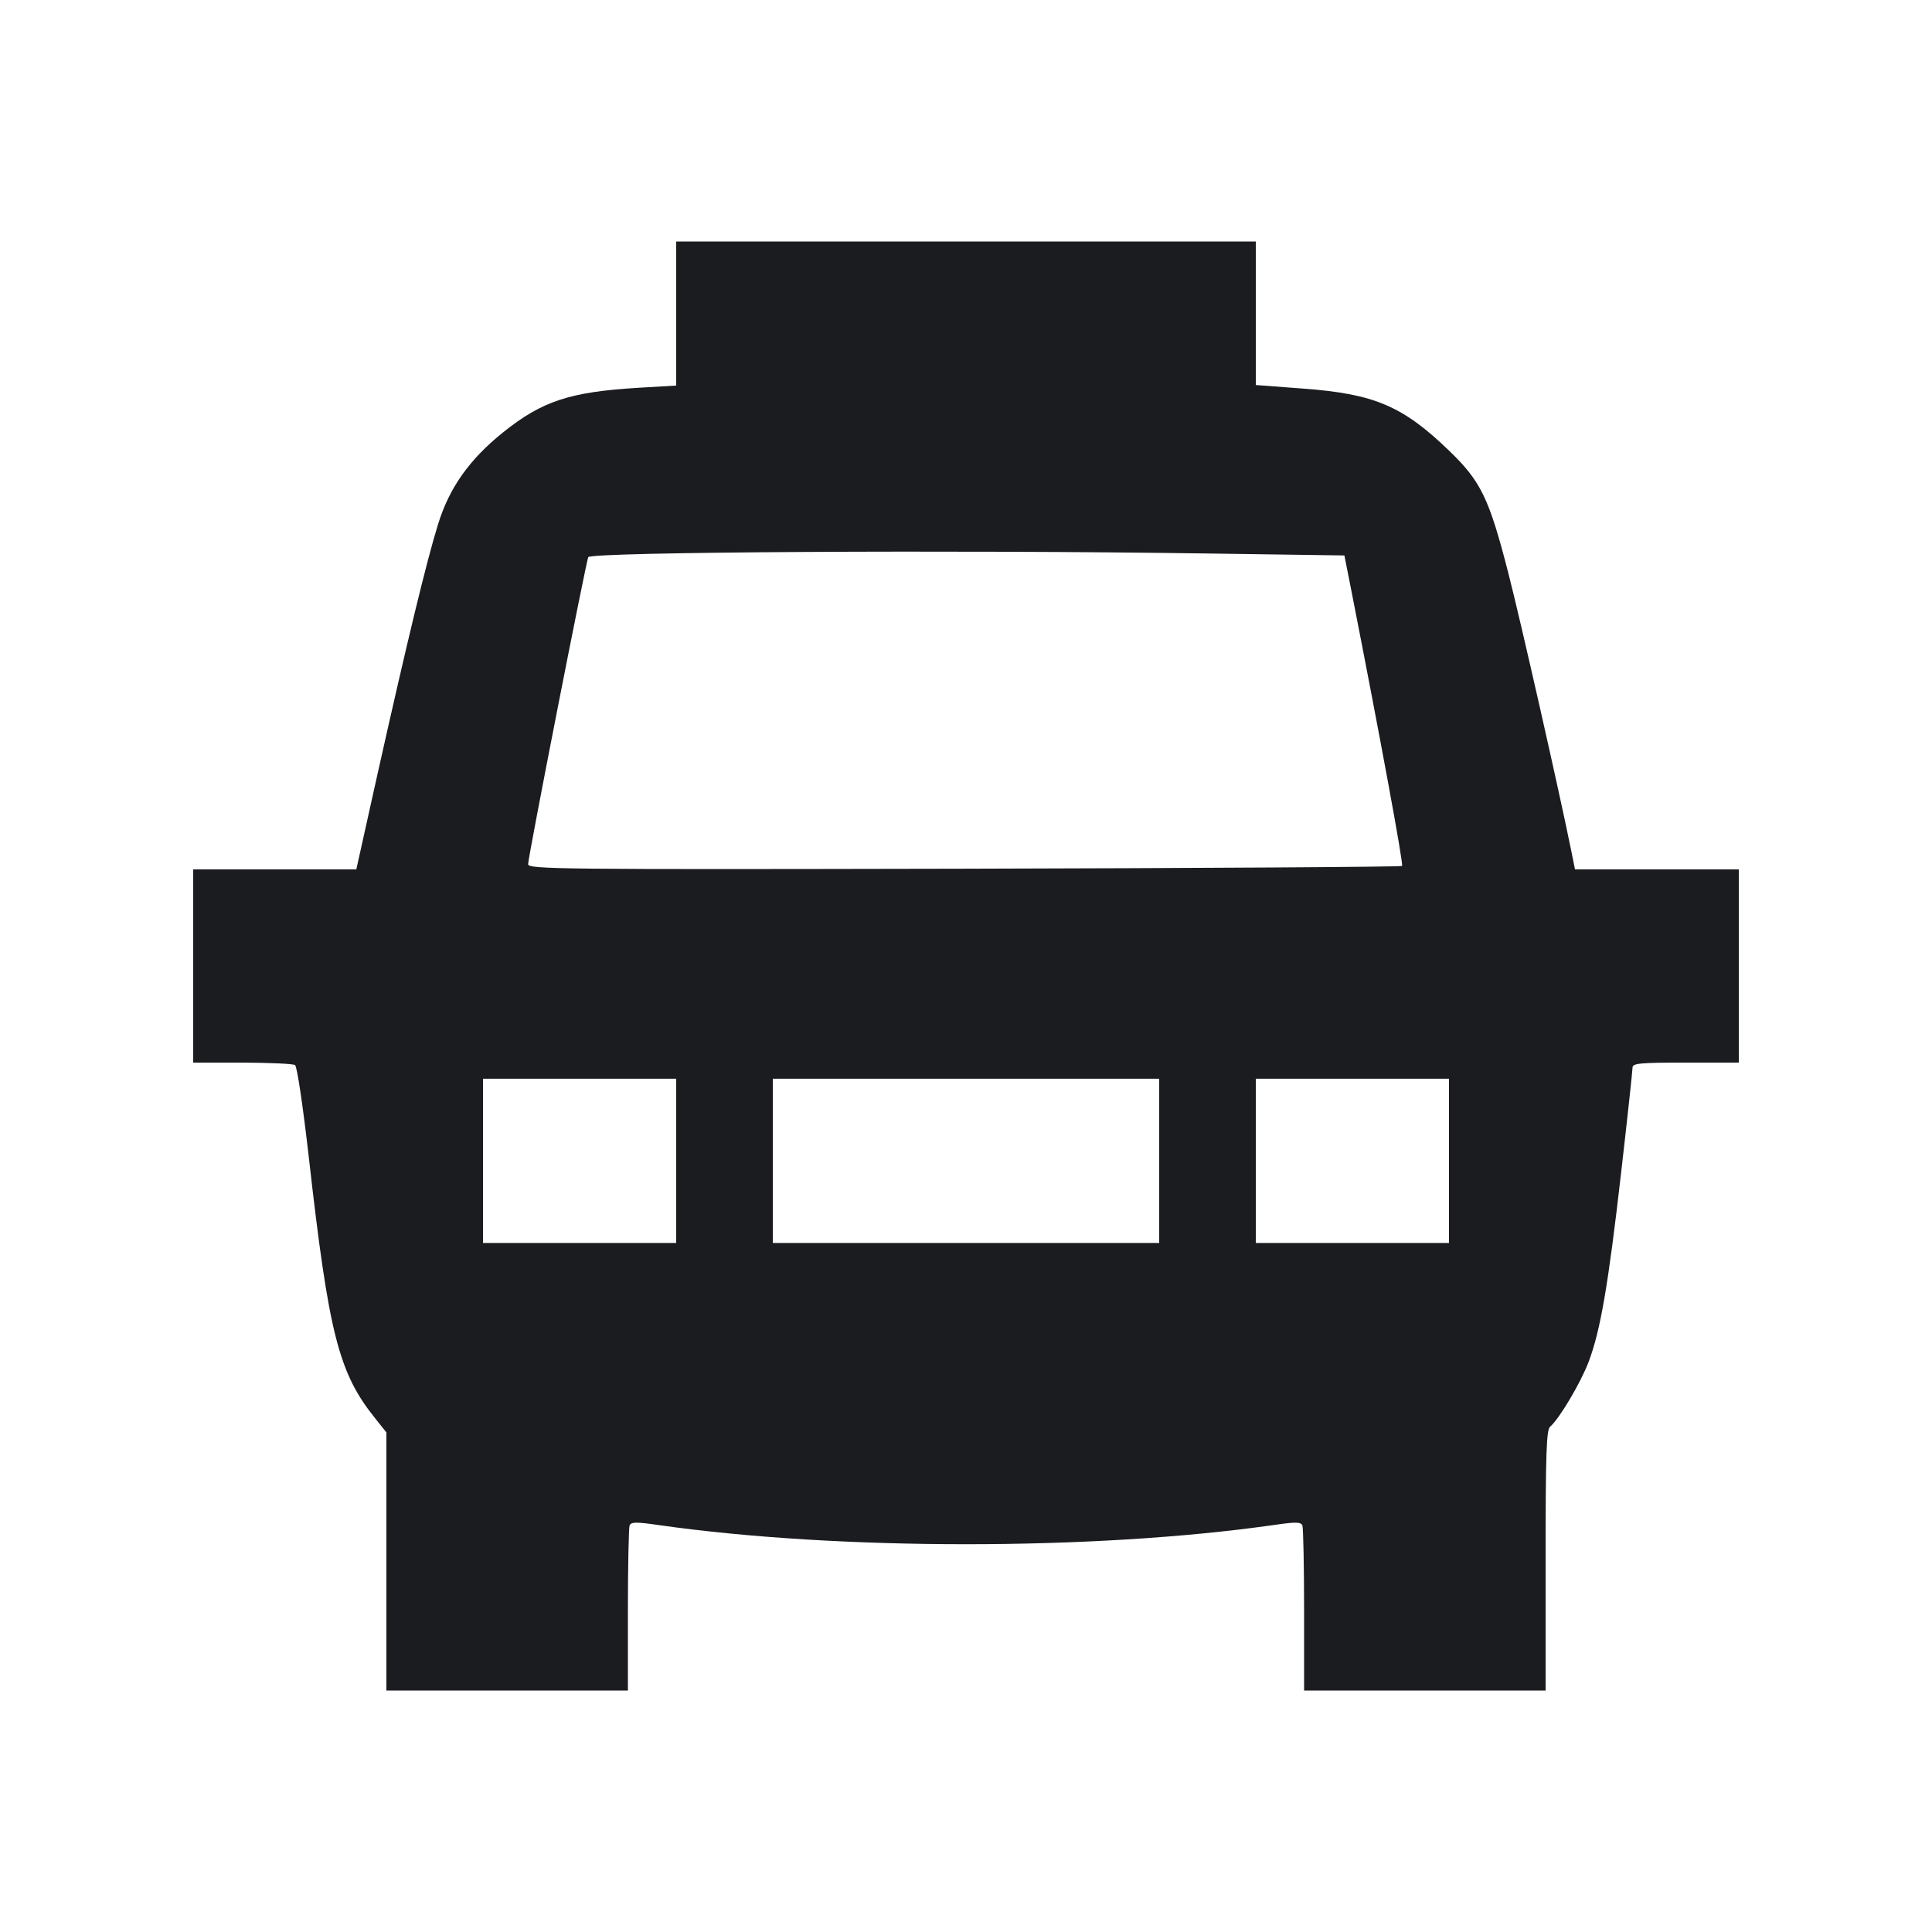 <svg width="14" height="14" viewBox="0 0 14 14" fill="none" xmlns="http://www.w3.org/2000/svg"><path d="M4.900 2.272 L 4.900 2.794 4.626 2.810 C 4.129 2.840,3.928 2.906,3.643 3.135 C 3.400 3.331,3.255 3.536,3.174 3.800 C 3.090 4.071,2.951 4.646,2.739 5.594 L 2.582 6.300 1.991 6.300 L 1.400 6.300 1.400 7.000 L 1.400 7.700 1.756 7.700 C 1.952 7.701,2.123 7.708,2.138 7.718 C 2.153 7.728,2.195 8.013,2.238 8.388 C 2.383 9.671,2.454 9.950,2.722 10.282 L 2.800 10.380 2.800 11.315 L 2.800 12.250 3.675 12.250 L 4.550 12.250 4.550 11.669 C 4.550 11.349,4.556 11.073,4.562 11.055 C 4.573 11.028,4.607 11.027,4.778 11.052 C 6.076 11.236,7.924 11.236,9.222 11.052 C 9.393 11.027,9.427 11.028,9.438 11.055 C 9.444 11.073,9.450 11.349,9.450 11.669 L 9.450 12.250 10.325 12.250 L 11.200 12.250 11.200 11.308 C 11.200 10.523,11.206 10.361,11.233 10.338 C 11.298 10.284,11.455 10.019,11.512 9.868 C 11.598 9.640,11.654 9.312,11.747 8.500 C 11.793 8.100,11.830 7.756,11.830 7.736 C 11.830 7.705,11.883 7.700,12.215 7.700 L 12.600 7.700 12.600 7.000 L 12.600 6.300 12.007 6.300 L 11.413 6.300 11.386 6.166 C 11.301 5.744,11.020 4.503,10.930 4.153 C 10.791 3.612,10.732 3.489,10.503 3.268 C 10.166 2.942,9.959 2.854,9.444 2.816 L 9.100 2.790 9.100 2.270 L 9.100 1.750 7.000 1.750 L 4.900 1.750 4.900 2.272 M8.762 4.011 L 9.742 4.025 9.795 4.293 C 10.003 5.352,10.171 6.263,10.160 6.275 C 10.152 6.282,8.724 6.291,6.986 6.295 C 4.032 6.301,3.827 6.299,3.827 6.262 C 3.827 6.209,4.250 4.052,4.263 4.037 C 4.296 3.999,6.933 3.984,8.762 4.011 M4.900 8.412 L 4.900 9.007 4.200 9.007 L 3.500 9.007 3.500 8.412 L 3.500 7.817 4.200 7.817 L 4.900 7.817 4.900 8.412 M8.400 8.412 L 8.400 9.007 7.000 9.007 L 5.600 9.007 5.600 8.412 L 5.600 7.817 7.000 7.817 L 8.400 7.817 8.400 8.412 M10.500 8.412 L 10.500 9.007 9.800 9.007 L 9.100 9.007 9.100 8.412 L 9.100 7.817 9.800 7.817 L 10.500 7.817 10.500 8.412 " fill="#1A1C1F" stroke="none" fill-rule="evenodd"></path></svg>